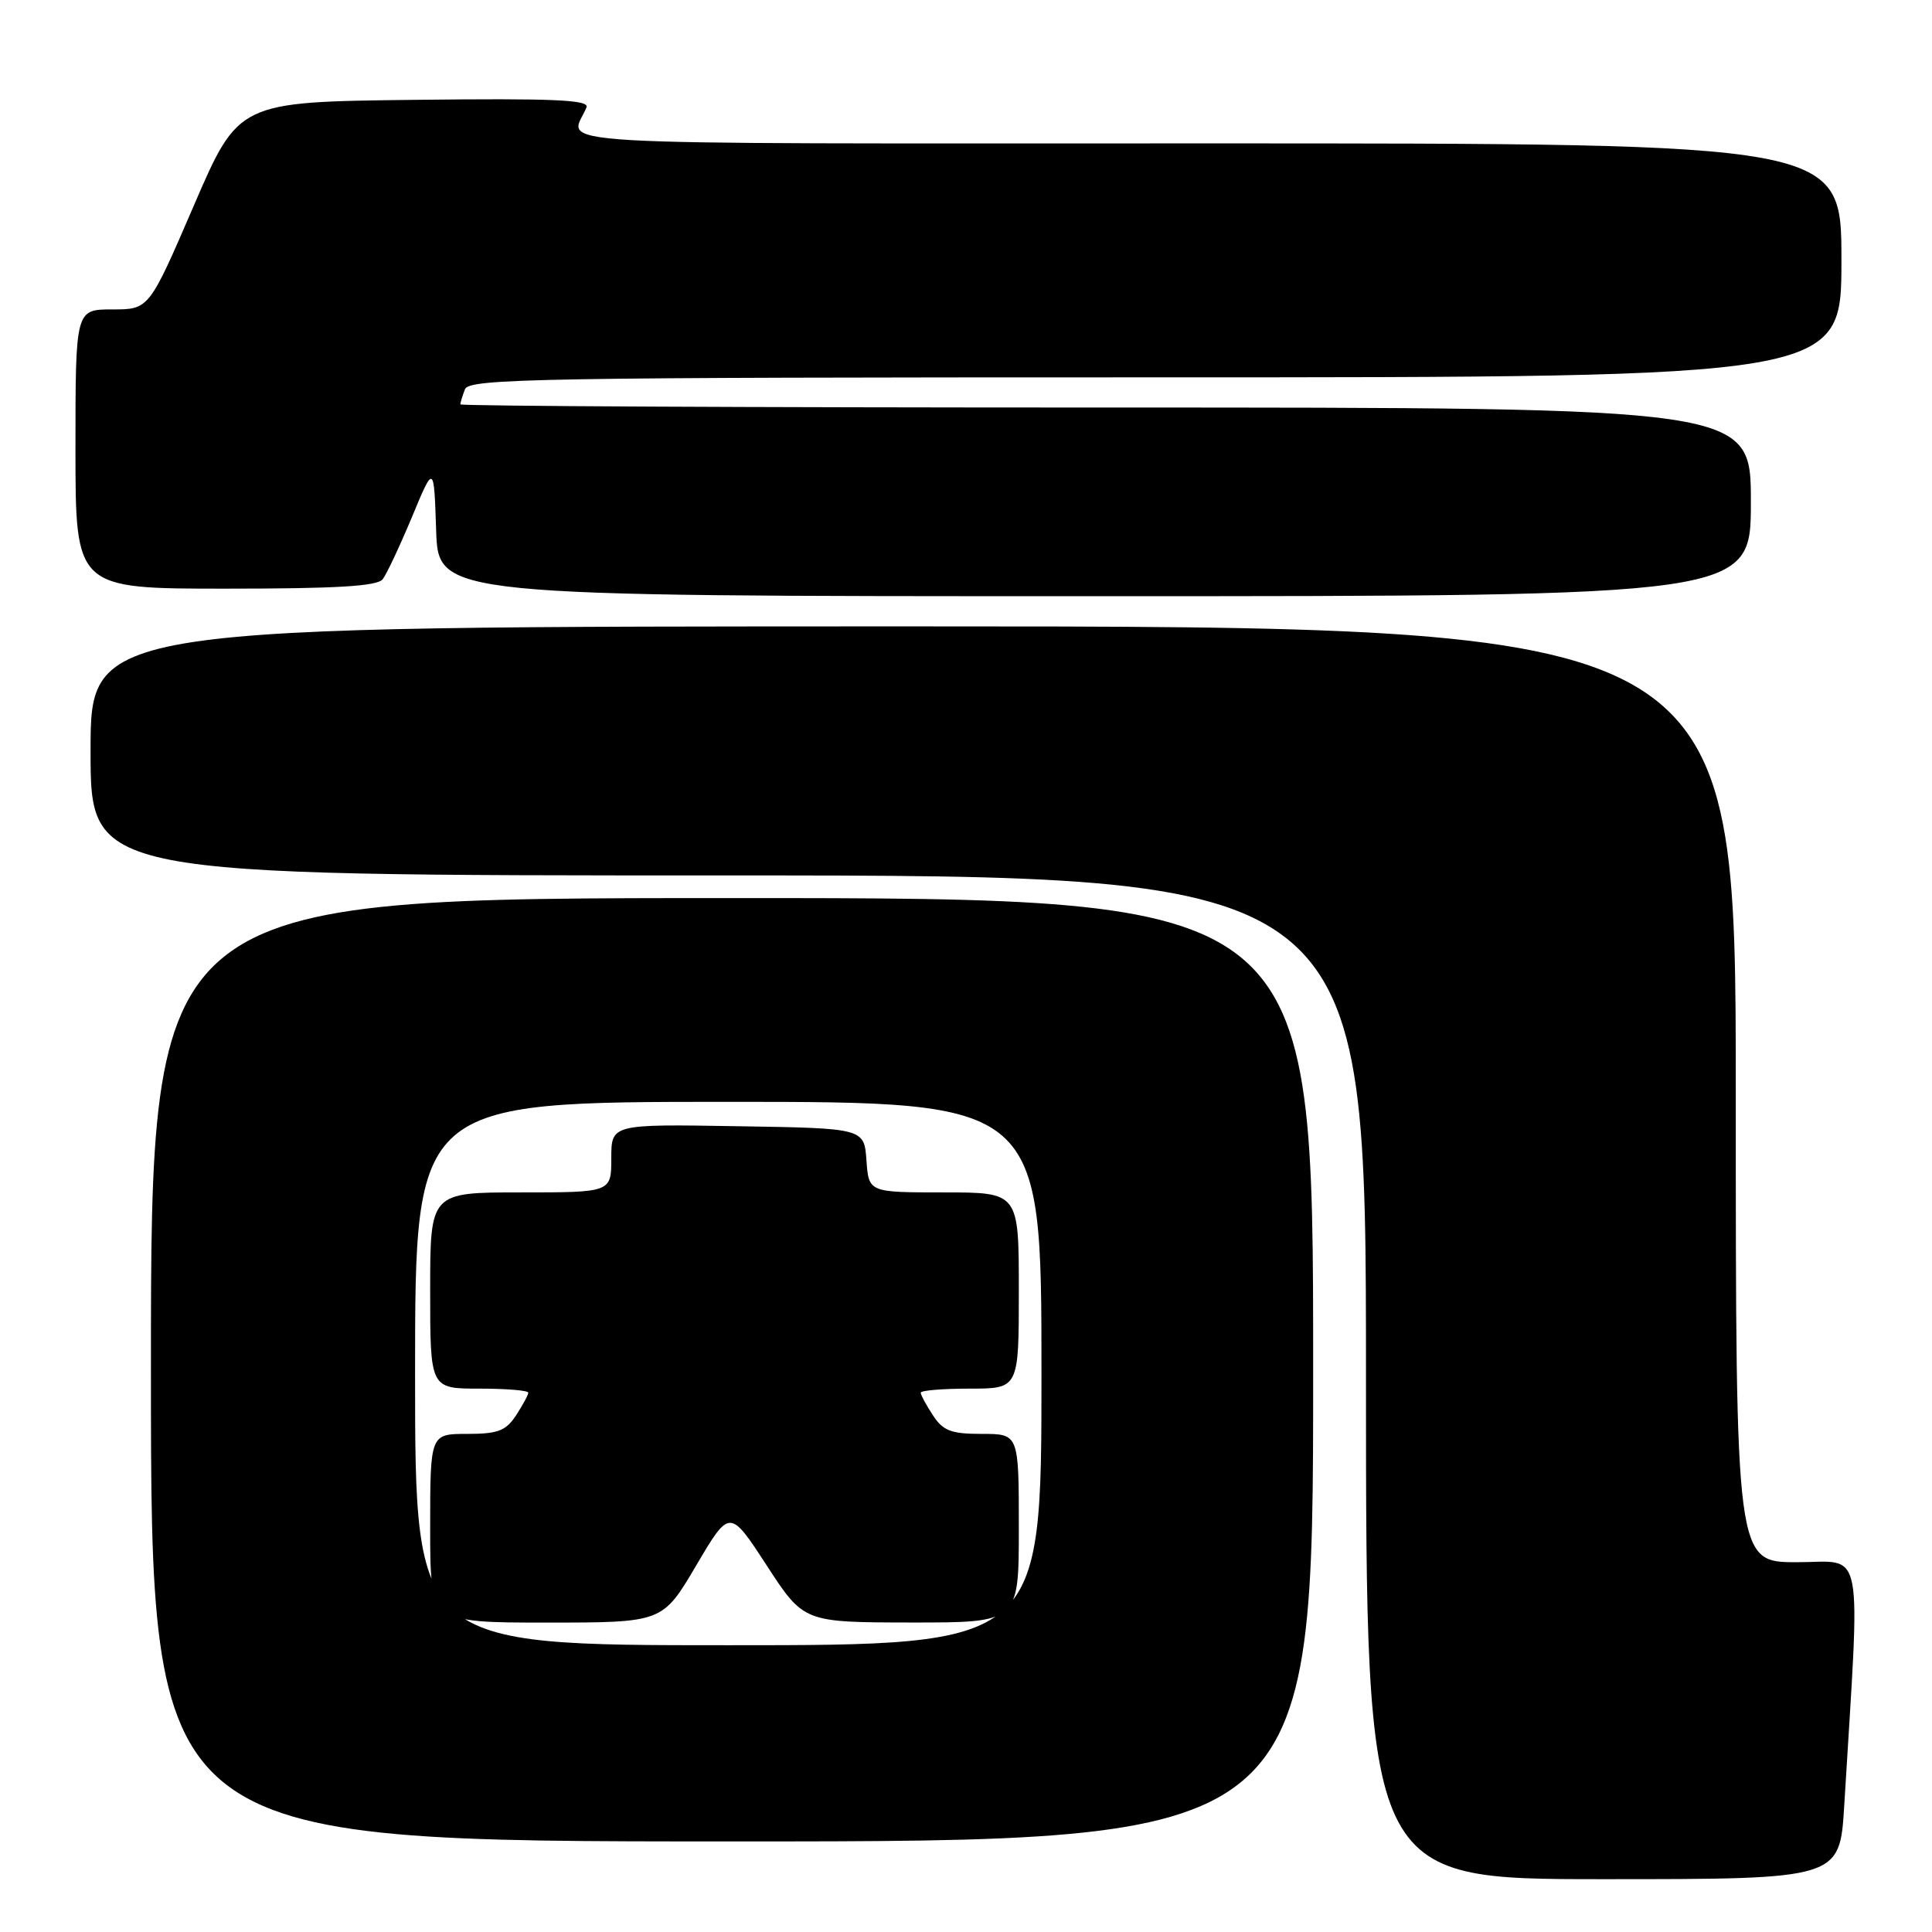 <?xml version="1.0" encoding="UTF-8" standalone="no"?>
<!DOCTYPE svg PUBLIC "-//W3C//DTD SVG 1.1//EN" "http://www.w3.org/Graphics/SVG/1.1/DTD/svg11.dtd" >
<svg xmlns="http://www.w3.org/2000/svg" xmlns:xlink="http://www.w3.org/1999/xlink" version="1.1" viewBox="0 0 256 256">
 <g >
 <path fill="currentColor"
d=" M 244.37 239.25 C 246.52 203.86 247.13 207.00 238.11 207.00 C 230.00 207.00 230.00 207.00 230.00 145.00 C 230.00 83.00 230.00 83.00 121.00 83.00 C 12.00 83.00 12.00 83.00 12.00 99.50 C 12.00 116.00 12.00 116.00 96.50 116.00 C 181.00 116.00 181.00 116.00 181.00 182.50 C 181.00 249.00 181.00 249.00 212.39 249.00 C 243.78 249.00 243.78 249.00 244.37 239.25 Z  M 174.00 181.50 C 174.00 119.00 174.00 119.00 97.00 119.00 C 20.00 119.00 20.00 119.00 20.00 181.50 C 20.00 244.00 20.00 244.00 97.00 244.00 C 174.00 244.00 174.00 244.00 174.00 181.50 Z  M 232.00 66.50 C 232.00 54.00 232.00 54.00 146.50 54.00 C 99.47 54.00 61.00 53.81 61.00 53.58 C 61.00 53.35 61.27 52.45 61.61 51.58 C 62.15 50.16 71.15 50.00 153.11 50.00 C 244.00 50.00 244.00 50.00 244.00 34.50 C 244.00 19.00 244.00 19.00 159.89 19.00 C 68.24 19.00 75.59 19.43 77.71 14.23 C 78.12 13.22 73.44 13.02 54.92 13.23 C 31.61 13.50 31.61 13.50 25.68 27.25 C 19.75 41.00 19.75 41.00 14.88 41.00 C 10.00 41.00 10.00 41.00 10.00 59.50 C 10.00 78.00 10.00 78.00 29.88 78.00 C 44.60 78.00 50.00 77.68 50.71 76.75 C 51.24 76.06 52.98 72.35 54.59 68.50 C 57.50 61.50 57.50 61.50 57.79 70.25 C 58.08 79.00 58.08 79.00 145.04 79.00 C 232.00 79.00 232.00 79.00 232.00 66.50 Z  M 55.00 182.00 C 55.00 146.00 55.00 146.00 96.50 146.00 C 138.00 146.00 138.00 146.00 138.00 182.00 C 138.00 218.00 138.00 218.00 96.50 218.00 C 55.00 218.00 55.00 218.00 55.00 182.00 Z  M 92.24 207.45 C 96.69 199.90 96.69 199.90 101.60 207.44 C 106.50 214.97 106.50 214.97 120.75 214.99 C 135.00 215.00 135.00 215.00 135.00 202.50 C 135.00 190.00 135.00 190.00 130.12 190.00 C 126.03 190.00 124.97 189.60 123.62 187.54 C 122.73 186.18 122.00 184.83 122.00 184.54 C 122.00 184.24 124.92 184.00 128.50 184.00 C 135.00 184.00 135.00 184.00 135.00 171.00 C 135.00 158.00 135.00 158.00 125.06 158.00 C 115.11 158.00 115.11 158.00 114.81 153.75 C 114.50 149.50 114.50 149.50 97.75 149.23 C 81.00 148.95 81.00 148.95 81.00 153.48 C 81.00 158.00 81.00 158.00 69.00 158.00 C 57.00 158.00 57.00 158.00 57.00 171.00 C 57.00 184.00 57.00 184.00 63.50 184.00 C 67.08 184.00 70.00 184.24 70.00 184.54 C 70.00 184.83 69.27 186.18 68.38 187.54 C 67.03 189.60 65.97 190.00 61.88 190.00 C 57.00 190.00 57.00 190.00 57.00 202.50 C 57.00 215.00 57.00 215.00 72.40 215.00 C 87.79 215.00 87.79 215.00 92.24 207.45 Z "/>
</g>
</svg>